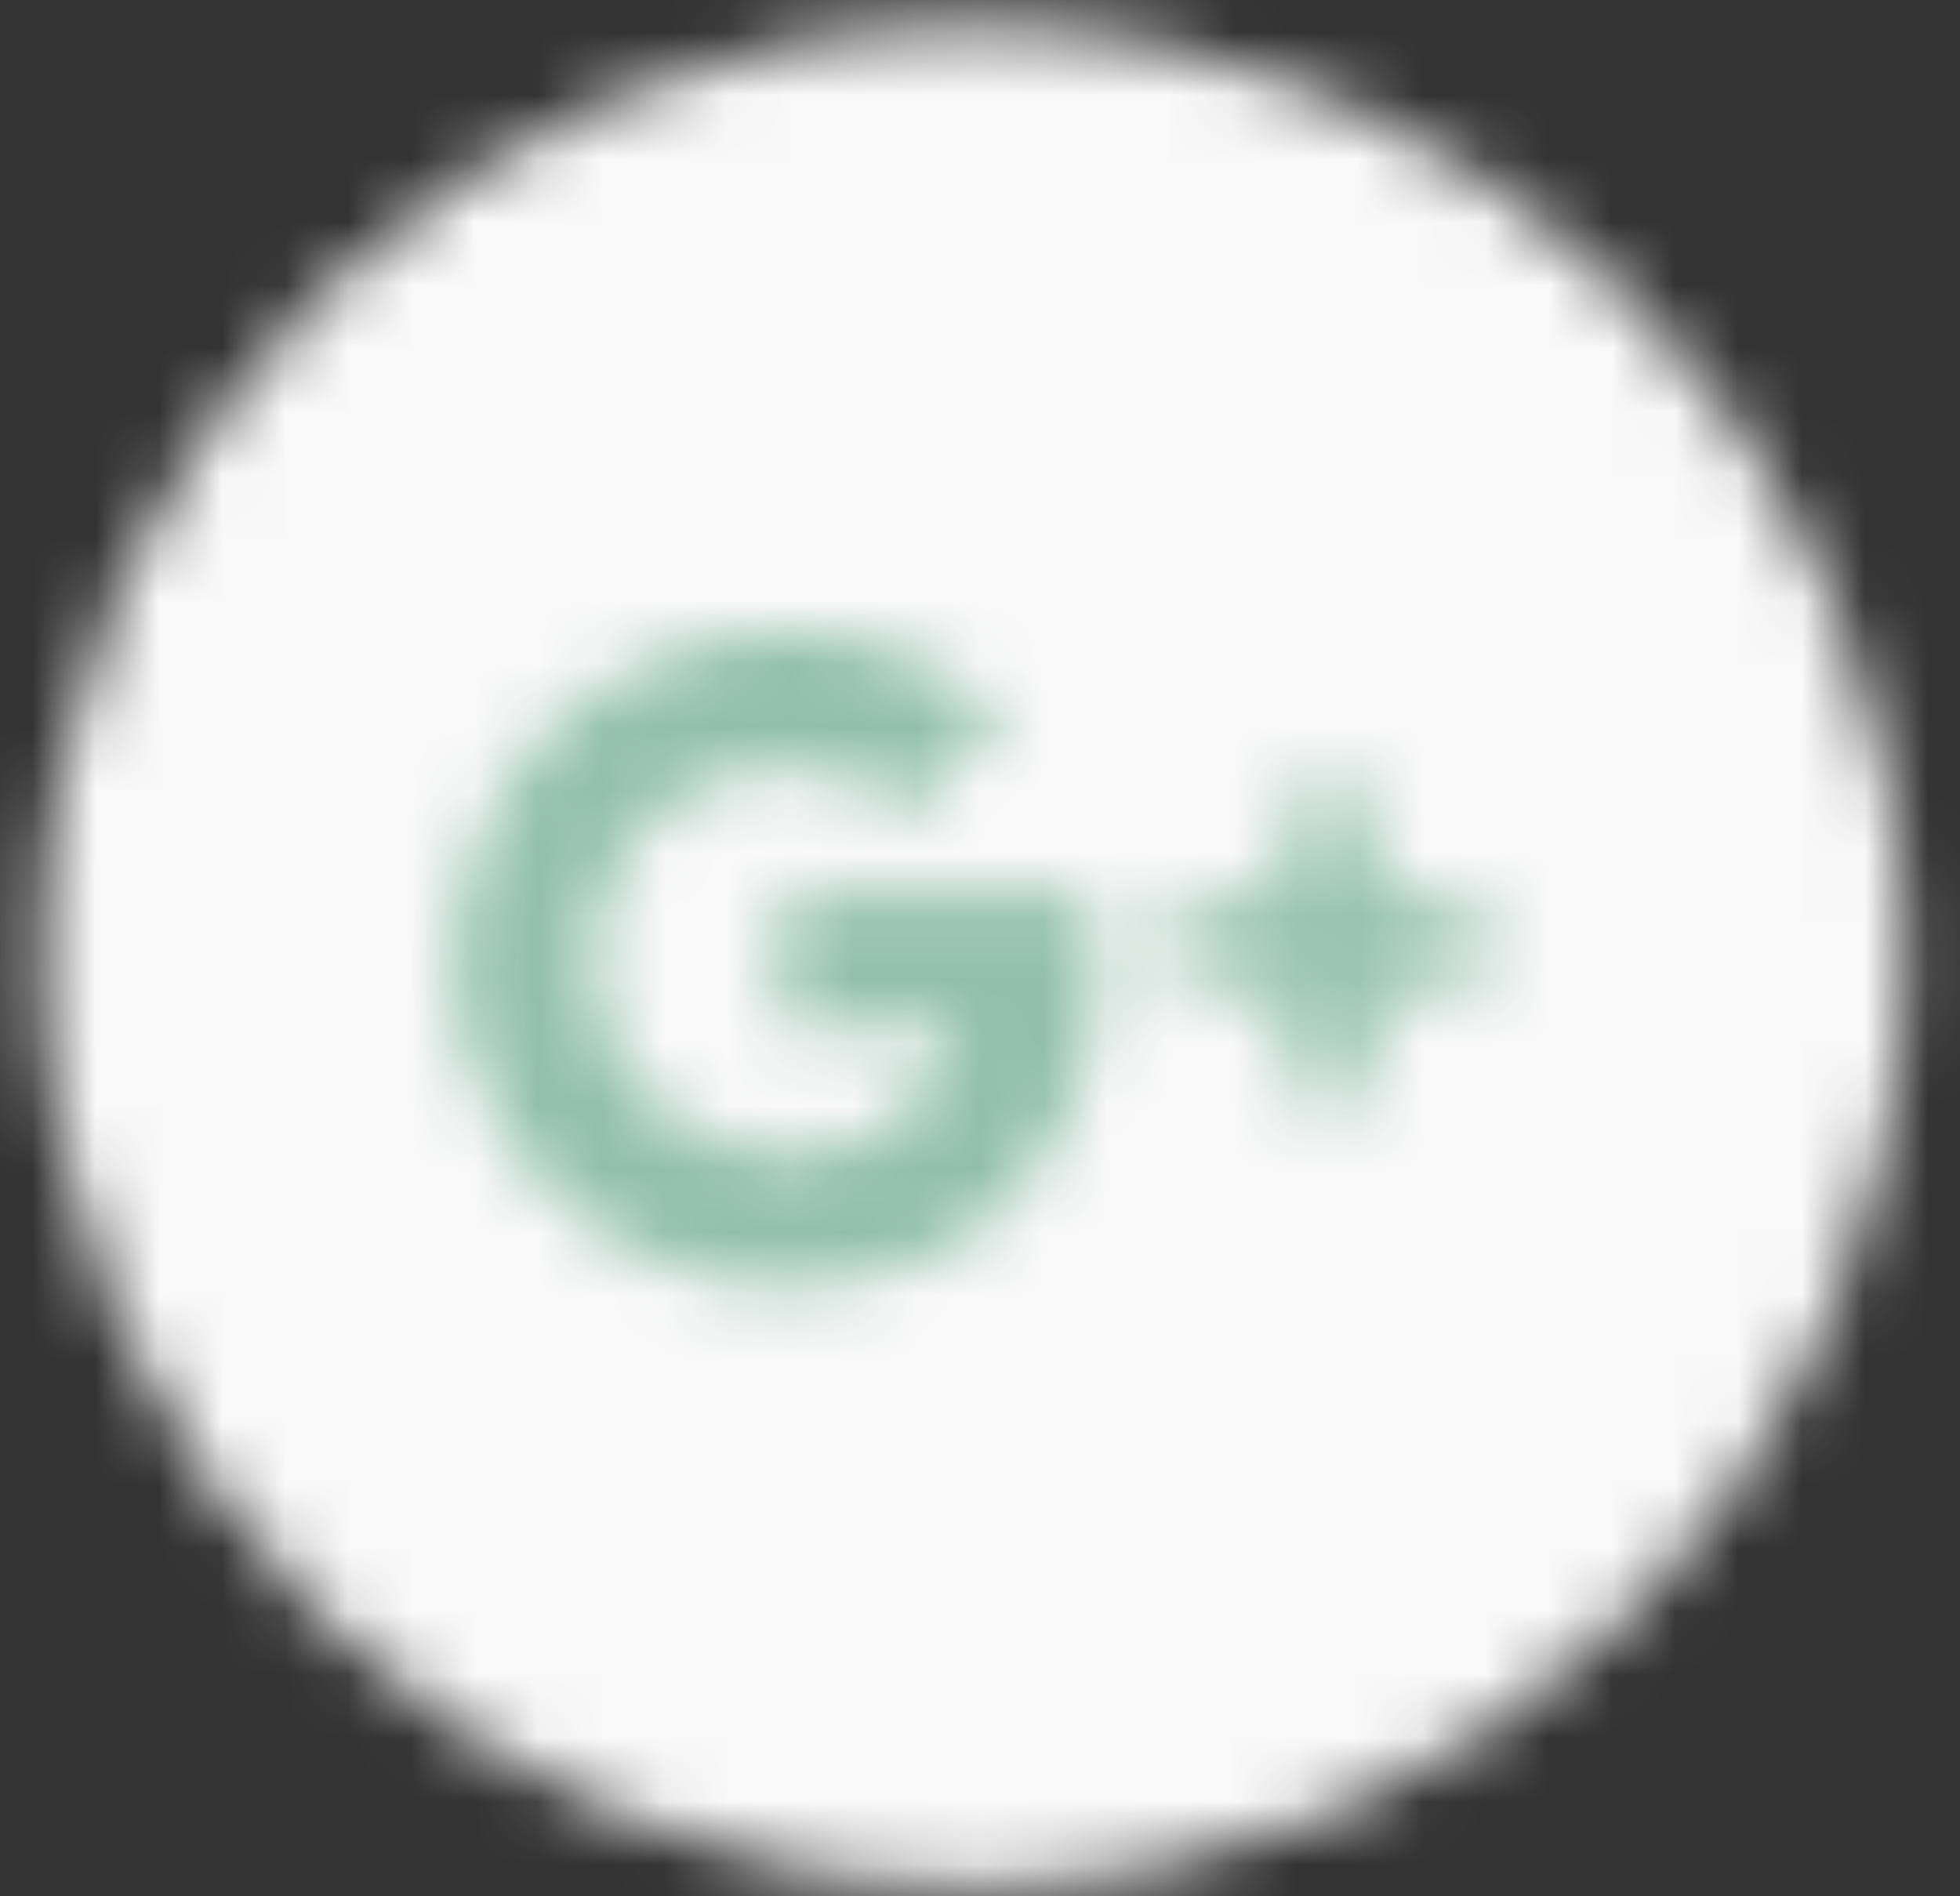 <?xml version="1.0" encoding="UTF-8"?>
<svg width="31px" height="30px" viewBox="0 0 31 30" version="1.1" xmlns="http://www.w3.org/2000/svg" xmlns:xlink="http://www.w3.org/1999/xlink">
    <rect x="0" y="0" width="31" height="30" fill="#333333" stroke="none"/>
    <!-- Generator: Sketch 46.2 (44496) - http://www.bohemiancoding.com/sketch -->
    <title>Page 1</title>
    <desc>Created with Sketch.</desc>
    <defs>
        <path d="M0.662,15.121 C0.662,23.227 7.293,29.859 15.399,29.859 C23.504,29.859 30.136,23.227 30.136,15.121 C30.136,7.016 23.504,0.385 15.399,0.385 C7.293,0.385 0.662,7.016 0.662,15.121 Z" id="path-1"></path>
        <path d="M4.513,0.083 C2.241,0.448 0.61,2.236 0.261,4.319 C0.099,5.204 0.167,6.148 0.516,7.067 C1.384,9.27 3.603,10.623 5.985,10.359 C7.15,10.231 8.189,9.815 8.988,8.955 C10.187,7.68 10.502,6.148 10.306,4.455 C10.272,4.175 10.162,4.124 9.898,4.124 C8.766,4.141 7.635,4.141 6.505,4.141 C6.182,4.141 5.849,4.124 5.535,4.141 C5.467,4.141 5.365,4.218 5.365,4.26 C5.355,4.915 5.355,5.57 5.355,6.25 L8.12,6.25 C8.095,6.387 8.07,6.488 8.027,6.582 C7.609,7.841 6.308,8.462 4.905,8.233 C3.169,7.944 2.098,6.343 2.412,4.609 C2.448,4.362 2.531,4.124 2.617,3.903 C3.195,2.644 4.615,1.879 6.019,2.193 C6.522,2.303 6.956,2.534 7.321,2.865 C7.831,2.355 8.316,1.87 8.843,1.343 C8.809,1.316 8.75,1.274 8.716,1.231 C7.741,0.412 6.651,0.002 5.454,0.002 C5.148,0.002 4.834,0.029 4.513,0.083 Z M13.378,3.979 L13.378,4.269 L11.548,4.269 L11.548,4.6 C11.565,4.924 11.574,5.255 11.599,5.578 C11.915,5.596 12.23,5.613 12.56,5.613 C12.826,5.621 13.096,5.613 13.385,5.613 L13.385,7.399 C13.837,7.39 14.253,7.399 14.705,7.399 L14.705,5.613 L16.49,5.613 L16.49,4.6 L16.49,4.286 L15.045,4.286 L14.705,4.286 L14.705,4.218 L14.705,3.979 C14.705,3.545 14.714,3.112 14.705,2.67 C14.705,2.601 14.62,2.473 14.585,2.473 C14.194,2.456 13.795,2.456 13.378,2.456 L13.378,3.979 Z" id="path-3"></path>
    </defs>
    <g id="Welcome" stroke="none" stroke-width="1" fill="none" fill-rule="evenodd">
        <g id="Desktop-Copy-6" transform="translate(-1662, -30)">
            <g id="Page-1" transform="translate(1662, 30)">
                <g id="Group-3">
                    <mask id="mask-2" fill="white">
                        <use xlink:href="#path-1"></use>
                    </mask>
                    <g id="Clip-2"></g>
                    <polygon id="Fill-1" fill="#F9F9F9" mask="url(#mask-2)" points="-2.44 32.961 33.239 32.961 33.239 -2.718 -2.44 -2.718"></polygon>
                </g>
                <g id="Group-6" transform="translate(7, 10)">
                    <mask id="mask-4" fill="white">
                        <use xlink:href="#path-3"></use>
                    </mask>
                    <g id="Clip-5"></g>
                    <polygon id="Fill-4" fill="#91BFAC" mask="url(#mask-4)" points="-2.925 13.494 19.594 13.494 19.594 -3.1 -2.925 -3.1"></polygon>
                </g>
            </g>
        </g>
    </g>
</svg>